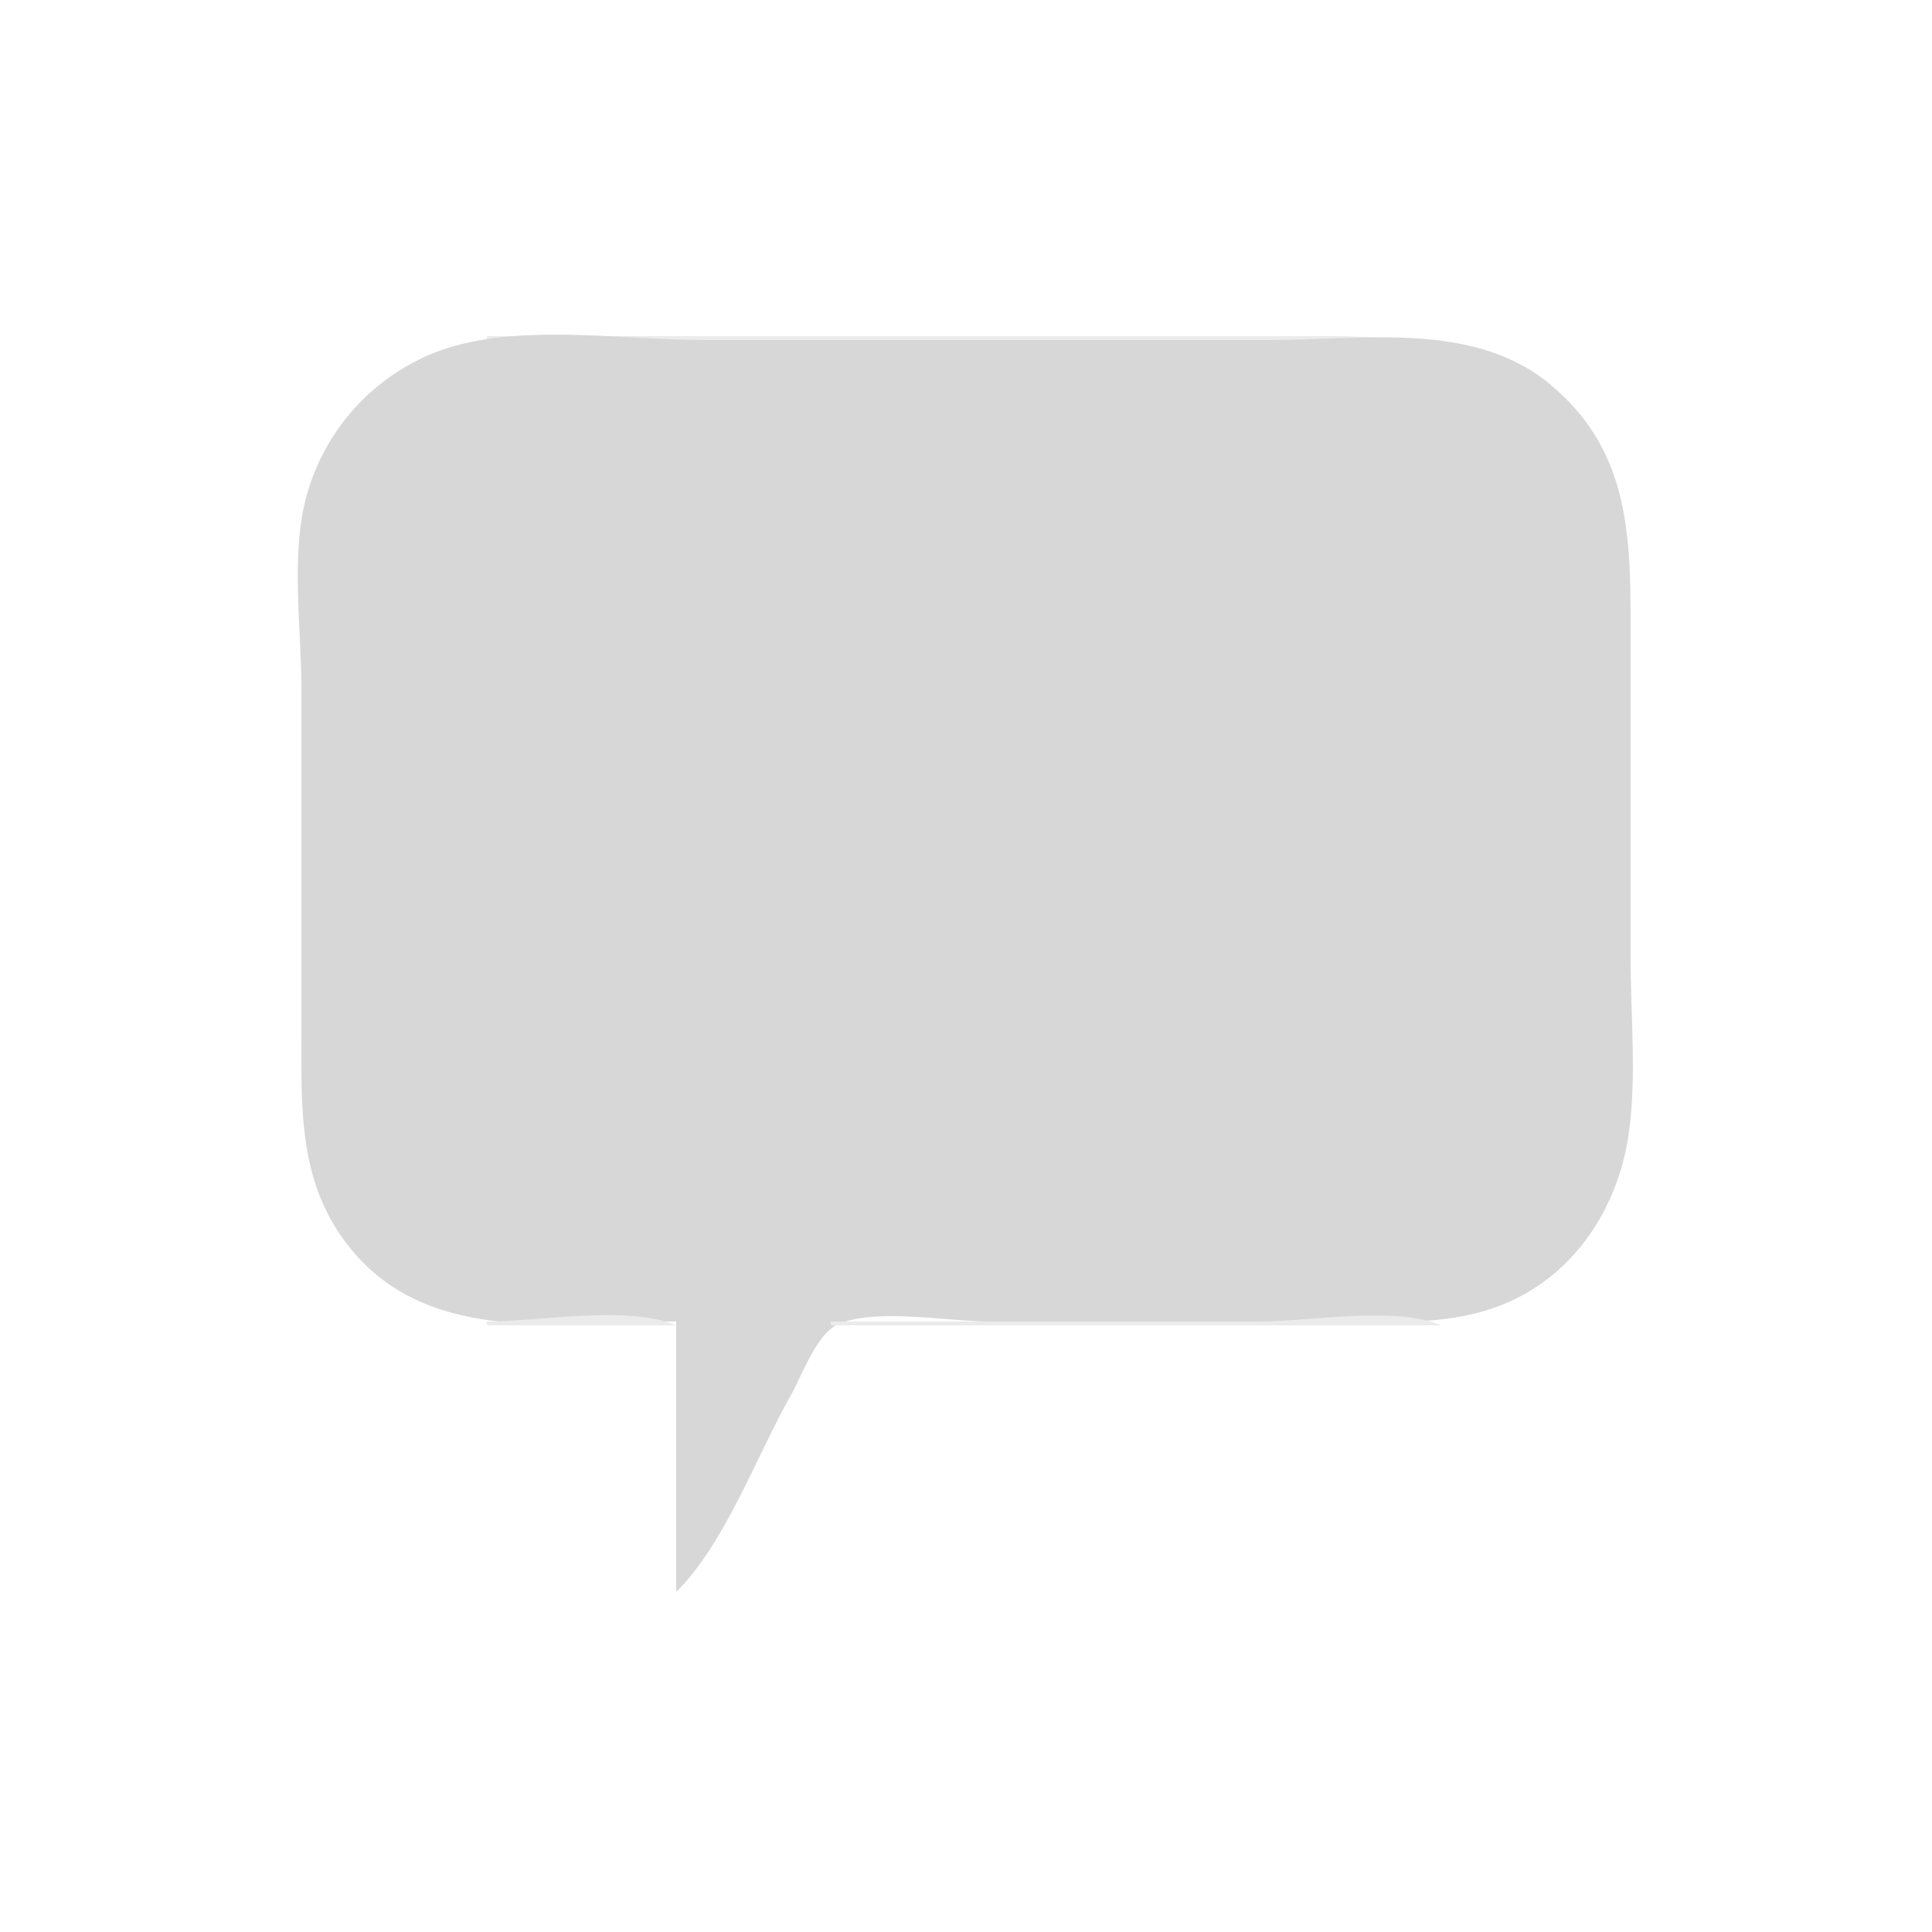 <?xml version="1.0" standalone="yes"?>
<svg width="500" height="500">
    <path style="fill:#ffffff; stroke:none;" d="M0 0L0 500L500 500L500 0L0 0z"/>
    <path style="fill:#ebebeb; stroke:none;" d="M126 87L126 88L371 88L348 87L299 87L126 87z"/>
    <path style="fill:#d7d7d7; stroke:none;" d="M175 342L175 412C187.738 399.398 195.832 376.634 204.719 361C207.621 355.895 211.394 344.938 217.105 342.603C227.134 338.504 245.164 342 256 342L344 342C361.55 342 379.172 343.738 395 334.663C410.168 325.966 419.259 309.964 421.575 293C423.564 278.425 422 262.706 422 248L422 161C422 137.068 421.052 115.867 401 99.329C381.28 83.064 352.735 88 329 88L182 88C160.422 88 132.207 83.196 112 91.454C96.049 97.972 84.097 111.434 79.428 128C75.135 143.234 78 162.242 78 178L78 266C78 287.045 76.949 306.938 91.44 323.996C112.128 348.35 146.569 342 175 342z"/>
    <path style="fill:#ebebeb; stroke:none;" d="M126 342L126 343L175 343C162.348 337.691 139.788 342 126 342M215 342L215 343L373 343C360.83 337.893 339.253 342 326 342L215 342z"/>
</svg>
